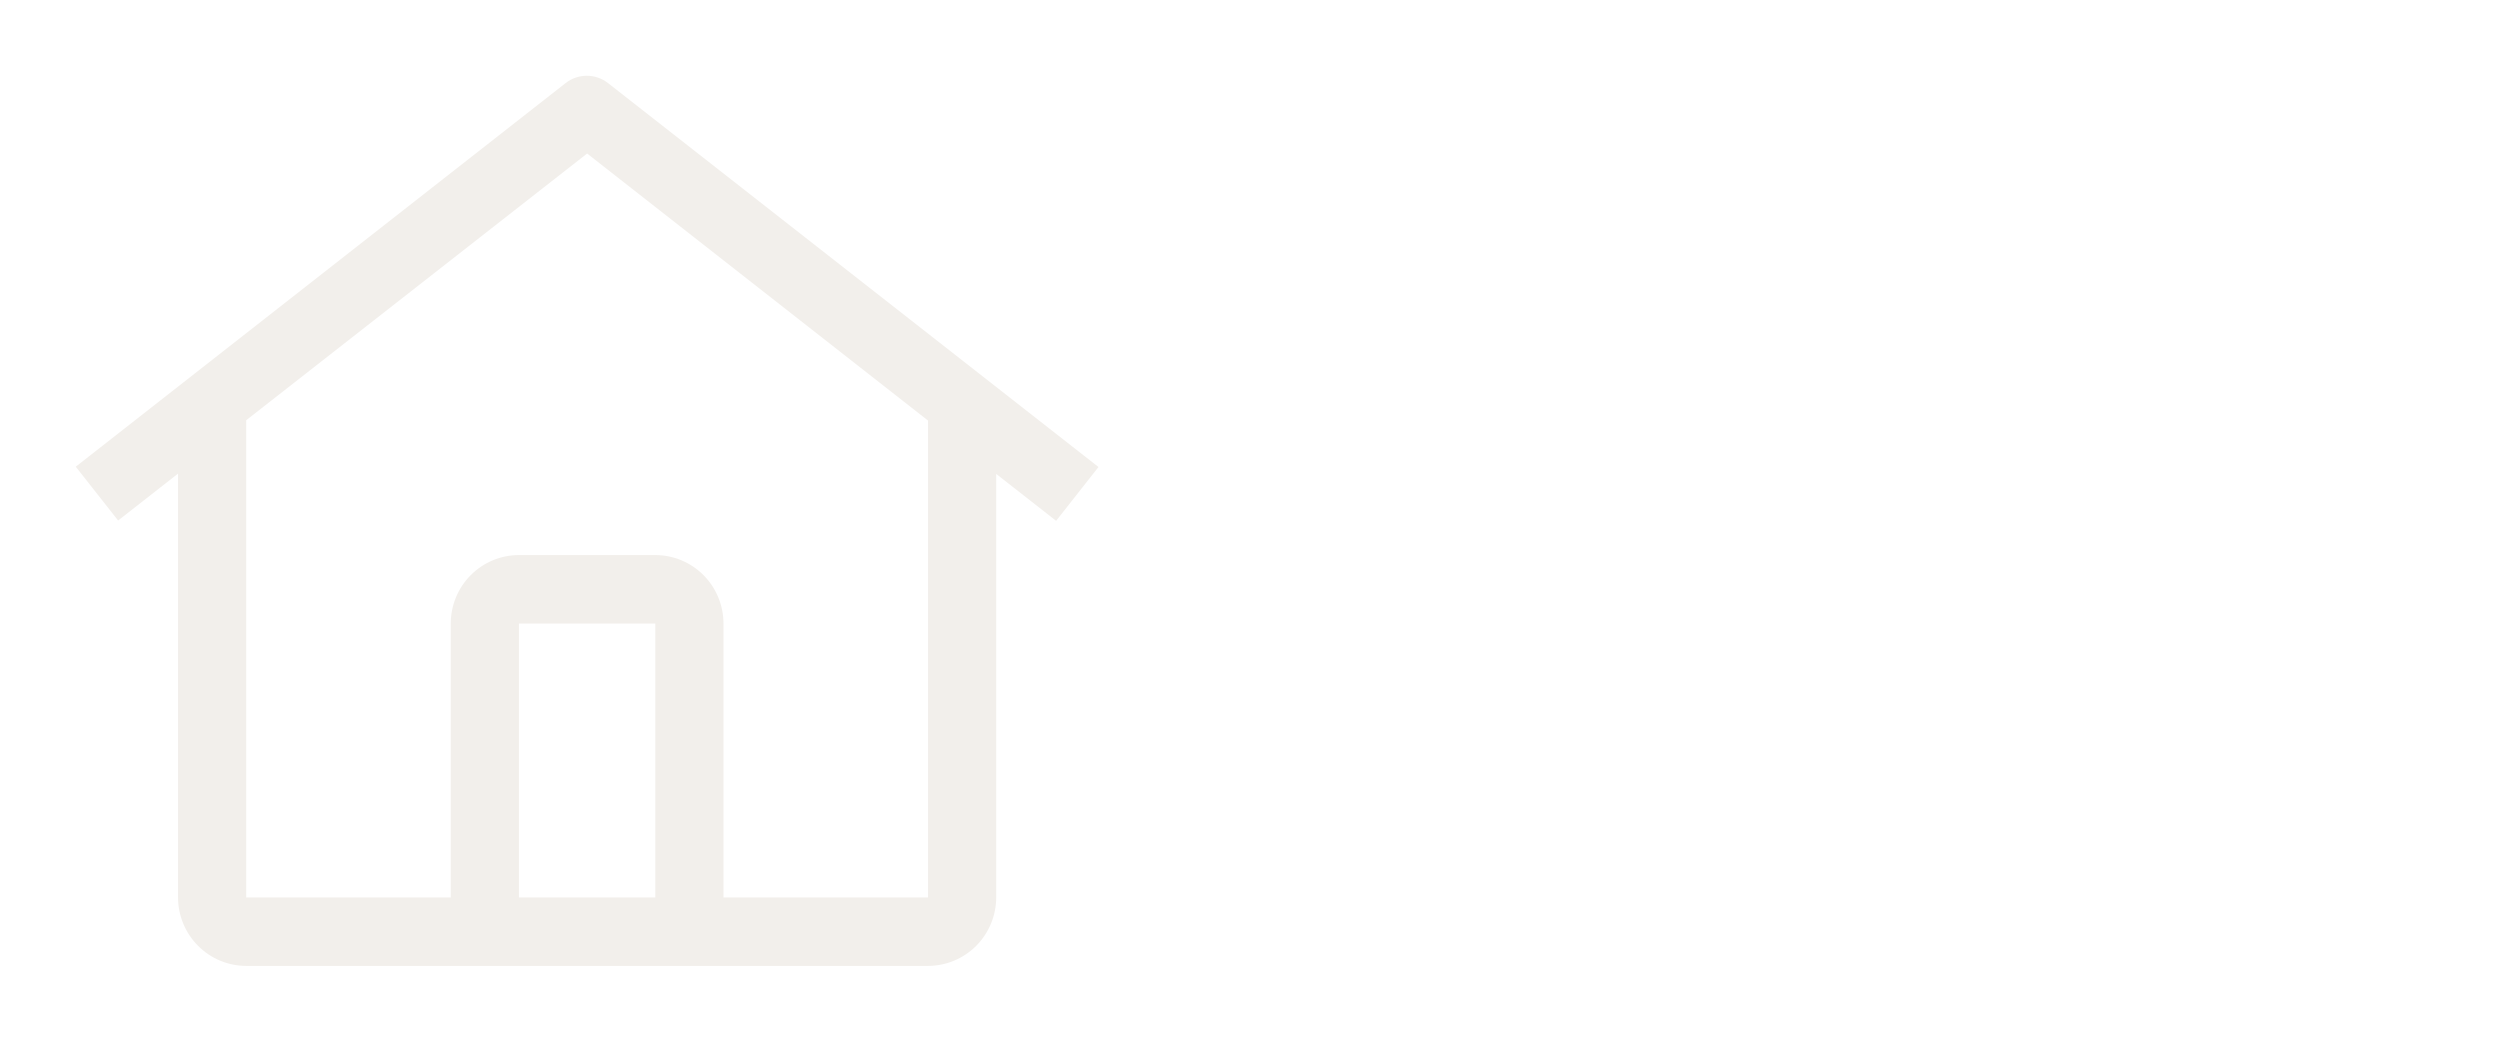 <svg width="132" height="55" viewBox="0 0 132 55" fill="none" xmlns="http://www.w3.org/2000/svg">
<g filter="url(#filter0_d_163_3210)">
<path d="M32.102 0.386C31.782 0.136 31.389 0 30.984 0C30.579 0 30.185 0.136 29.866 0.386L4 20.642L6.237 23.483L9.4 21.007V43.385C9.402 44.343 9.782 45.261 10.457 45.939C11.131 46.617 12.046 46.998 13 47H49C49.954 46.998 50.869 46.617 51.544 45.939C52.218 45.261 52.598 44.343 52.6 43.385V21.023L55.763 23.5L58 20.658L32.102 0.386ZM34.6 43.385H27.4V28.923H34.6V43.385ZM38.2 43.385V28.923C38.199 27.964 37.819 27.045 37.145 26.367C36.47 25.689 35.554 25.308 34.6 25.307H27.4C26.445 25.308 25.53 25.689 24.855 26.367C24.18 27.045 23.801 27.964 23.8 28.923V43.385H13V18.188L31 4.106L49 18.206V43.385H38.2Z" fill="#F2EFEB"/>
</g>
<defs>
<filter id="filter0_d_163_3210" x="0" y="0" width="62" height="55" filterUnits="userSpaceOnUse" color-interpolation-filters="sRGB">
<feFlood flood-opacity="0" result="BackgroundImageFix"/>
<feColorMatrix in="SourceAlpha" type="matrix" values="0 0 0 0 0 0 0 0 0 0 0 0 0 0 0 0 0 0 127 0" result="hardAlpha"/>
<feOffset dy="4"/>
<feGaussianBlur stdDeviation="2"/>
<feComposite in2="hardAlpha" operator="out"/>
<feColorMatrix type="matrix" values="0 0 0 0 0 0 0 0 0 0 0 0 0 0 0 0 0 0 0.25 0"/>
<feBlend mode="normal" in2="BackgroundImageFix" result="effect1_dropShadow_163_3210"/>
<feBlend mode="normal" in="SourceGraphic" in2="effect1_dropShadow_163_3210" result="shape"/>
</filter>
</defs>
</svg>
